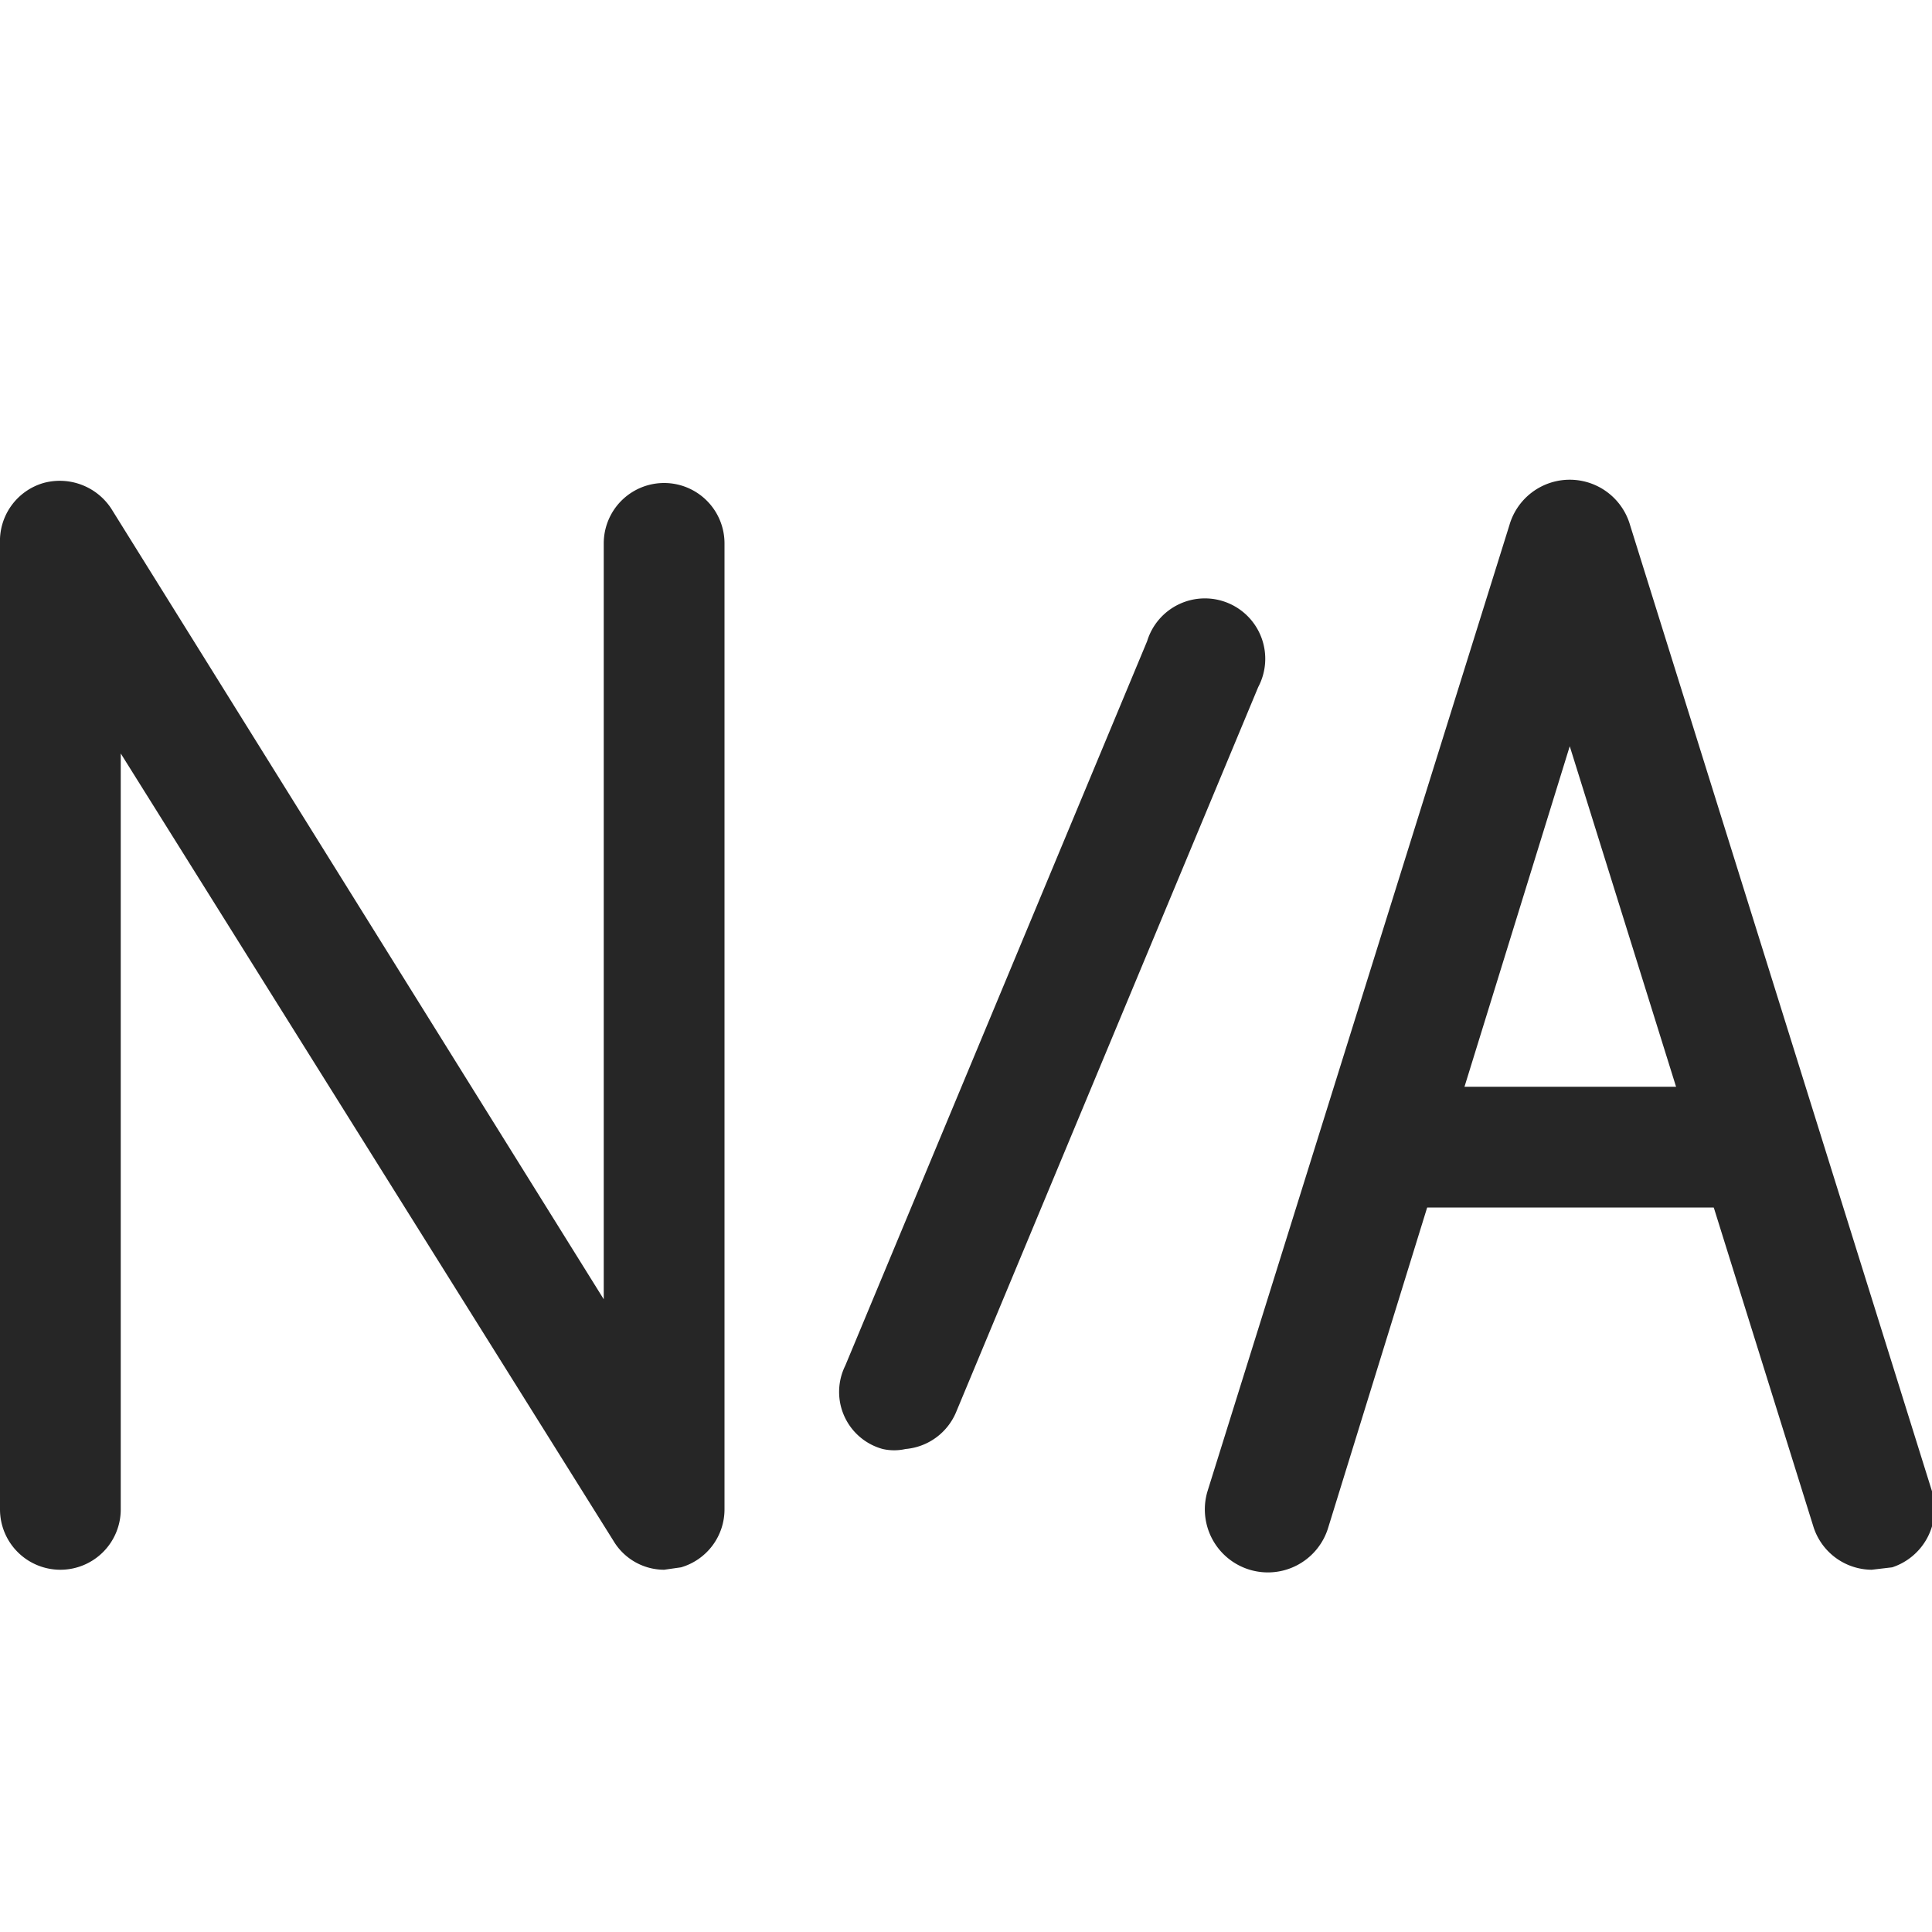 <svg id="图层_1" data-name="图层 1" xmlns="http://www.w3.org/2000/svg" viewBox="0 0 16 16"><defs><style>.cls-1{fill:#262626;}</style></defs><g id="_0" data-name=" 0"><path class="cls-1" d="M5.5,13a.49.49,0,0,1-.42-.24L1,6.24V12.5a.5.5,0,0,1-.5.5.5.5,0,0,1-.5-.5v-8A.5.5,0,0,1,.36,4a.51.51,0,0,1,.56.21L5,10.76V4.5a.5.5,0,0,1,1,0v8a.5.5,0,0,1-.36.48Z"/><path class="cls-1" d="M14.5,10h-3a.5.5,0,0,1,0-1h3a.5.5,0,0,1,0,1Z"/><path class="cls-1" d="M15.5,13a.51.51,0,0,1-.48-.35L13,6.18l-2,6.47a.5.5,0,1,1-1-.3l2.5-8a.52.52,0,0,1,1,0l2.5,8a.51.51,0,0,1-.33.63Z"/><path class="cls-1" d="M7.5,12a.43.43,0,0,1-.19,0A.49.49,0,0,1,7,11.31l2.5-6a.5.5,0,1,1,.92.38l-2.5,6A.5.5,0,0,1,7.5,12Z"/></g></svg>